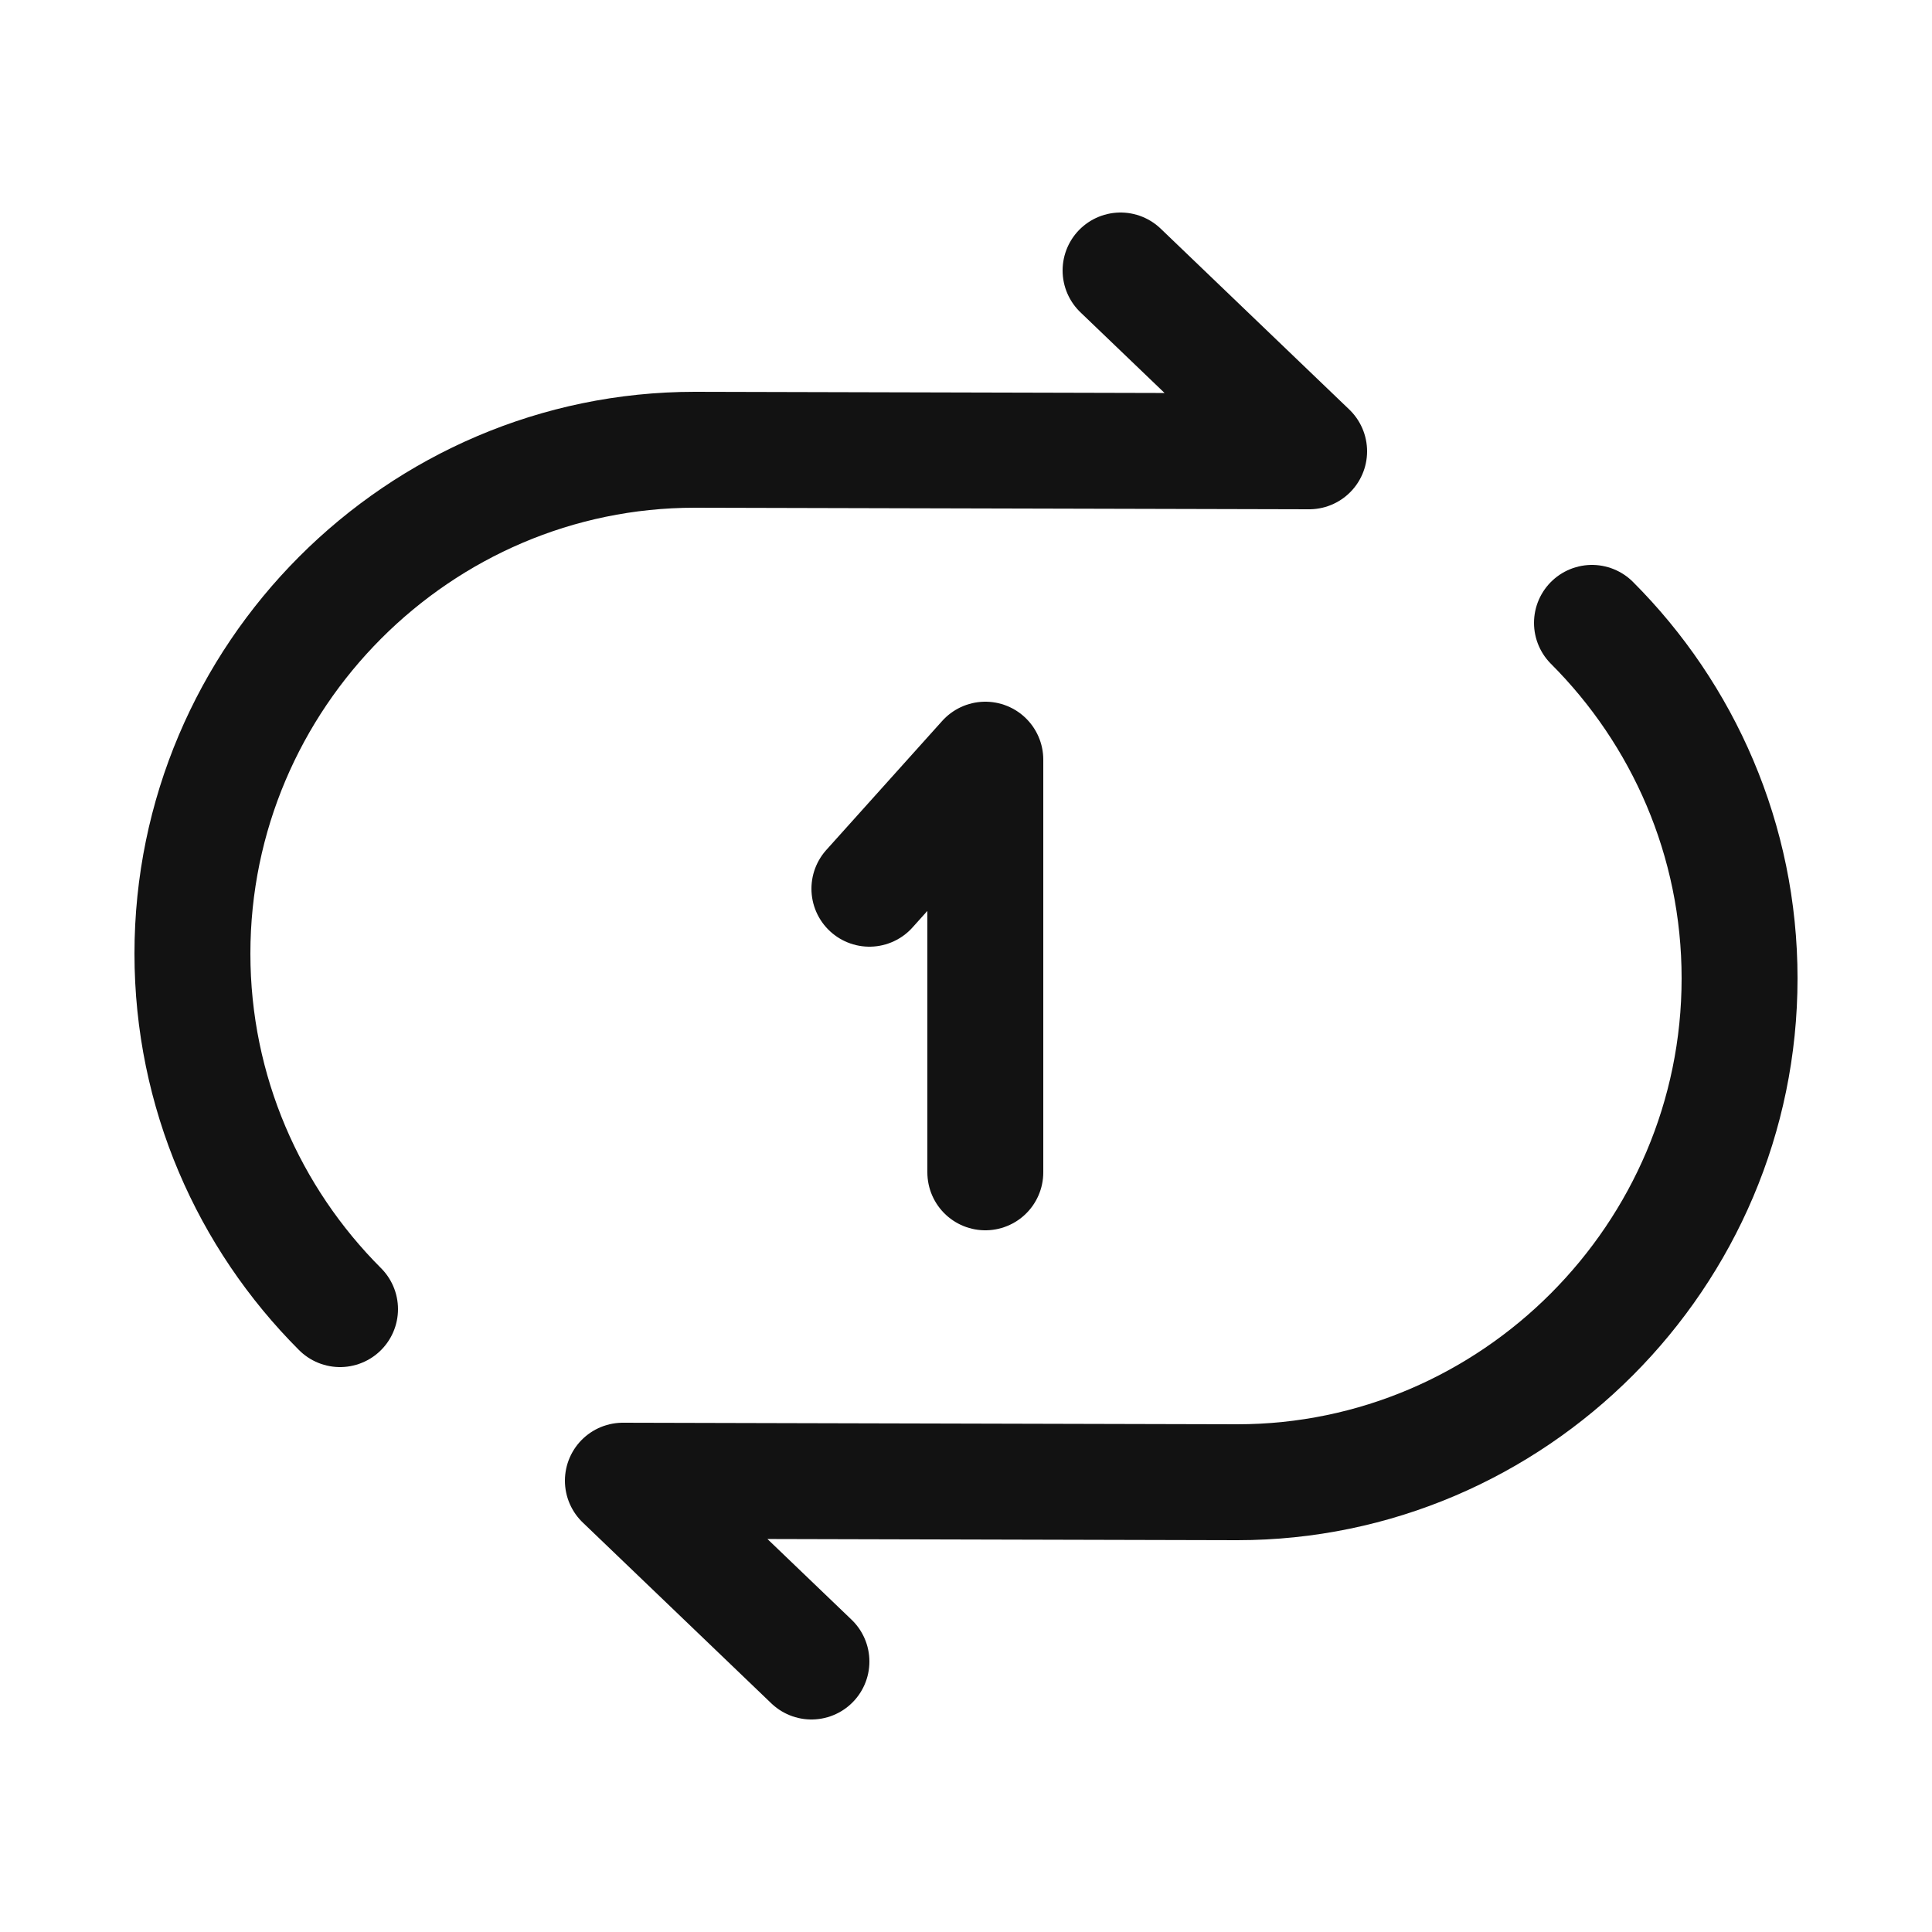 <svg width="30" height="30" viewBox="0 0 25 24" fill="none" xmlns="http://www.w3.org/2000/svg">
<path d="M14.5 3L16.94 5.34L8.99 5.32C5.42 5.32 2.49 8.25 2.49 11.84C2.49 13.63 3.22 15.26 4.4 16.44" stroke="#121212" stroke-width="1.5" stroke-linecap="round" stroke-linejoin="round"/>
<path d="M10.5 21L8.06 18.66L16.01 18.68C19.58 18.68 22.51 15.75 22.51 12.16C22.51 10.37 21.78 8.74 20.6 7.56" stroke="#121212" stroke-width="1.5" stroke-linecap="round" stroke-linejoin="round"/>
<path d="M12.75 14.67V9.33L11.25 11" stroke="#121212" stroke-width="1.5" stroke-linecap="round" stroke-linejoin="round"/>
</svg>
